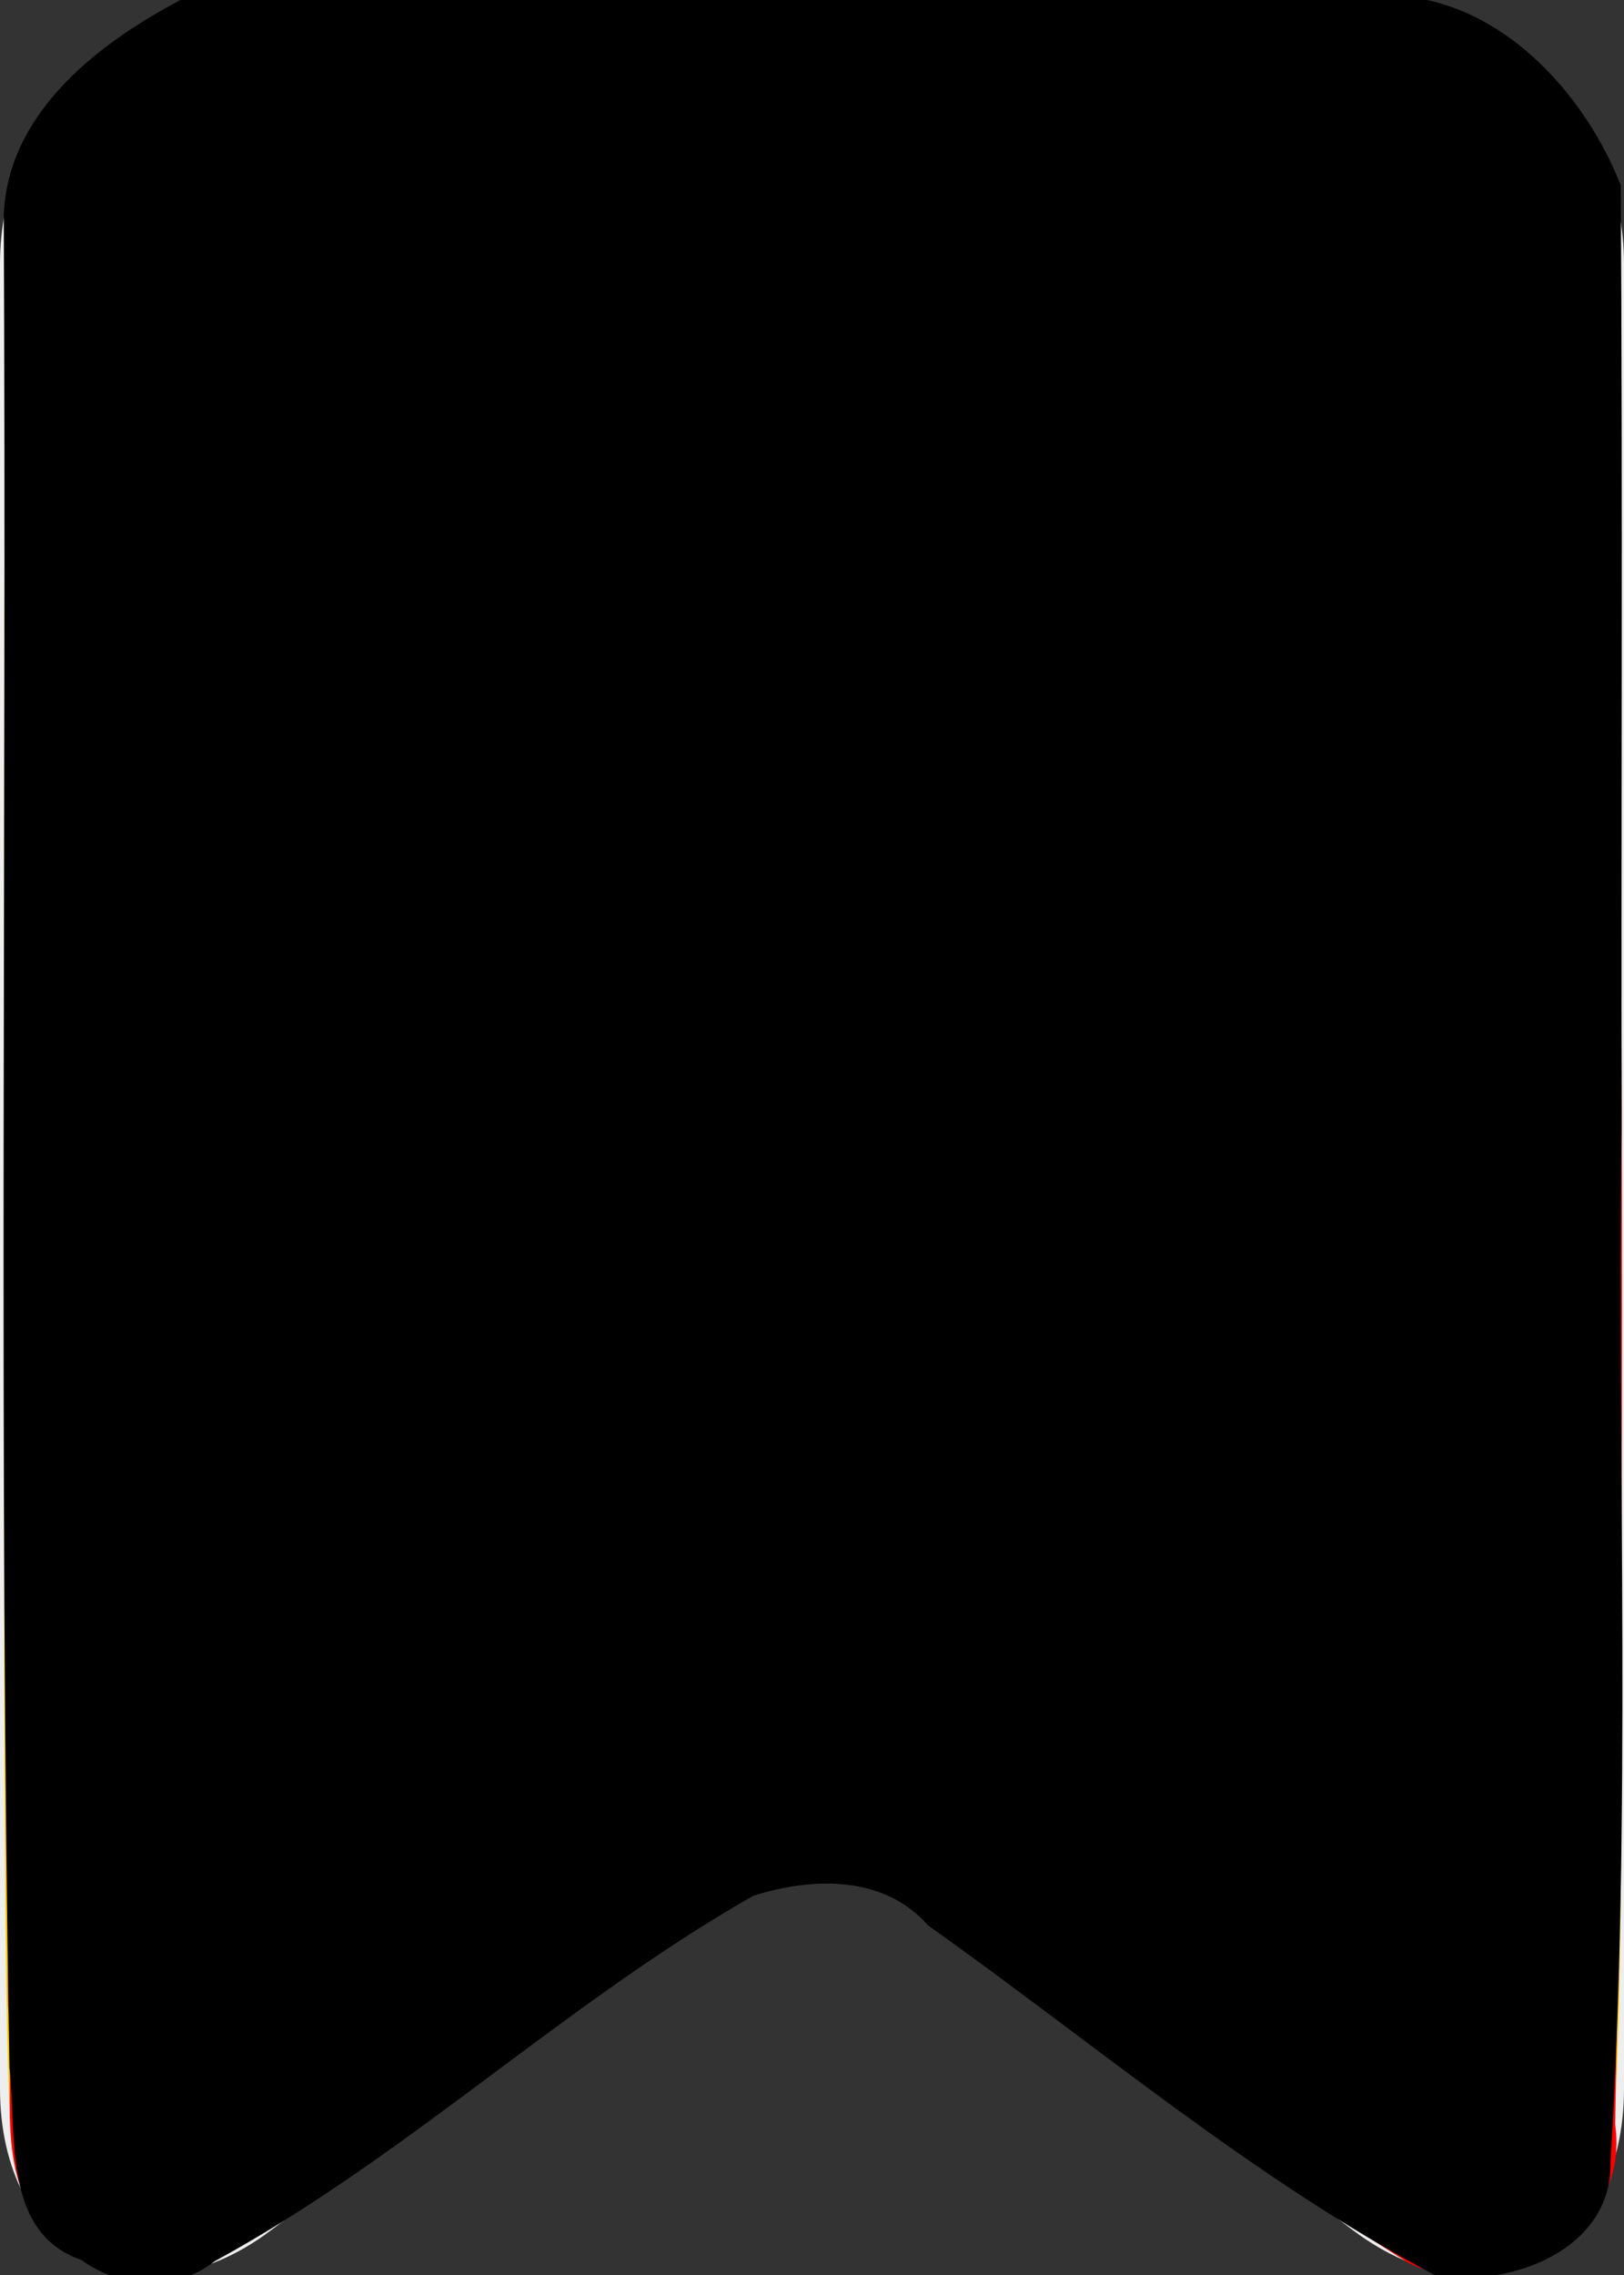 <?xml version="1.0" encoding="UTF-8" standalone="no"?>
<svg
   xmlns:dc="http://purl.org/dc/elements/1.1/"
   xmlns:cc="http://creativecommons.org/ns#"
   xmlns:rdf="http://www.w3.org/1999/02/22-rdf-syntax-ns#"
   xmlns:svg="http://www.w3.org/2000/svg"
   xmlns="http://www.w3.org/2000/svg"
   xmlns:sodipodi="http://sodipodi.sourceforge.net/DTD/sodipodi-0.dtd"
   xmlns:inkscape="http://www.inkscape.org/namespaces/inkscape"
   width="20"
   height="28"
   viewBox="0 0 20 28"
   fill="none"
   version="1.1"
   id="svg4"
   sodipodi:docname="Bookmark Filled.svg"
   inkscape:version="0.92.5 (2060ec1f9f, 2020-04-08)">
  <rect x="0" y="0" width="20" height="28" fill="#333333" stroke="none"/>
  <defs
     id="defs8" />
  <sodipodi:namedview
     pagecolor="#ffffff"
     bordercolor="#666666"
     borderopacity="1"
     objecttolerance="10"
     gridtolerance="10"
     guidetolerance="10"
     inkscape:pageopacity="0"
     inkscape:pageshadow="2"
     inkscape:window-width="1366"
     inkscape:window-height="720"
     id="namedview6"
     showgrid="false"
     inkscape:zoom="8.4285714"
     inkscape:cx="-17.178908"
     inkscape:cy="14"
     inkscape:window-x="0"
     inkscape:window-y="22"
     inkscape:window-maximized="1"
     inkscape:current-layer="svg4" />
  <path
     d="M11.13 23.309C10.535 22.861 9.466 22.861 8.87 23.309L3.33 27.455C1.702 28.676 0 27.741 0 25.705V3.245C0 1.472 1.388 0 3.118 0H16.882C18.612 0 20 1.471 20 3.246V25.705C20 27.741 18.3 28.676 16.67 27.455L11.13 23.309V23.309Z"
     fill="#EEEEEE"
     id="path2" />
  <path
     style="fill:#ffcc00;stroke-width:0.119"
     d="M 1.173,27.857 C 0.727,27.66 0.462,27.366 0.228,26.807 0.068,26.424 0.046,24.909 0.048,14.413 0.051,2.645 0.055,2.447 0.292,1.922 0.616,1.205 1.167,0.647 1.885,0.307 L 2.478,0.026 h 7.534 7.534 l 0.594,0.277 c 0.613,0.285 1.202,0.861 1.569,1.532 0.196,0.359 0.212,1.169 0.243,12.426 0.037,13.39 0.074,12.731 -0.751,13.36 -0.553,0.422 -1.191,0.488 -1.859,0.192 C 17.047,27.683 15.53,26.618 13.971,25.446 12.411,24.275 11.02,23.254 10.878,23.178 10.469,22.959 9.413,23.009 8.989,23.267 8.785,23.392 7.34,24.451 5.778,25.621 2.468,28.1 2.112,28.272 1.173,27.857 Z"
     id="path817"
     inkscape:connector-curvature="0" />
  <path
     style="fill:#ff0000;stroke-width:0.119"
     d="M 2.557,-0.065 C 1.402,0.415 0.04,1.334 0.143,2.754 0.021,10.065 0.081,17.378 0.101,24.689 c 0.12,0.963 -0.267,2.271 0.679,2.927 0.476,0.342 1.12,0.73 1.668,0.291 2.435,-1.31 4.447,-3.268 6.822,-4.664 0.523,-0.143 1.195,-0.211 1.663,0.039 2.133,1.524 4.187,3.173 6.408,4.566 1.142,0.567 2.747,-0.358 2.55,-1.7 0.14,-7.632 0.075,-15.269 0.015,-22.902 0.146,-0.96 -0.266,-1.904 -1.03,-2.487 -0.704,-0.573 -1.545,-1.008 -2.479,-0.834 -4.613,0.007 -9.23,-0.015 -13.841,0.011 z"
     id="path8"
     inkscape:connector-curvature="0" />
  <path
     style="fill:#000000;stroke-width:0.119"
     d="M 9.908,-0.081 C 7.381,-0.067 4.85,-0.09 2.326,-0.053 1.262,0.487 0.092,1.361 0.046,2.653 0.084,10.253 -0.019,17.855 0.117,25.454 c 0.089,0.807 -0.093,2.028 0.885,2.361 0.497,0.357 1.146,0.401 1.643,0.015 2.353,-1.28 4.313,-3.177 6.629,-4.496 0.729,-0.232 1.607,-0.259 2.155,0.363 2.056,1.459 4.002,3.117 6.234,4.301 0.91,0.172 2.202,-0.301 2.171,-1.395 0.259,-4.233 0.084,-8.482 0.137,-12.722 -0.007,-3.866 0.014,-7.736 -0.011,-11.601 -0.498,-1.265 -1.695,-2.49 -3.16,-2.316 -2.297,-0.059 -4.595,-0.043 -6.893,-0.045 z"
     id="path9"
     inkscape:connector-curvature="0" />
</svg>
